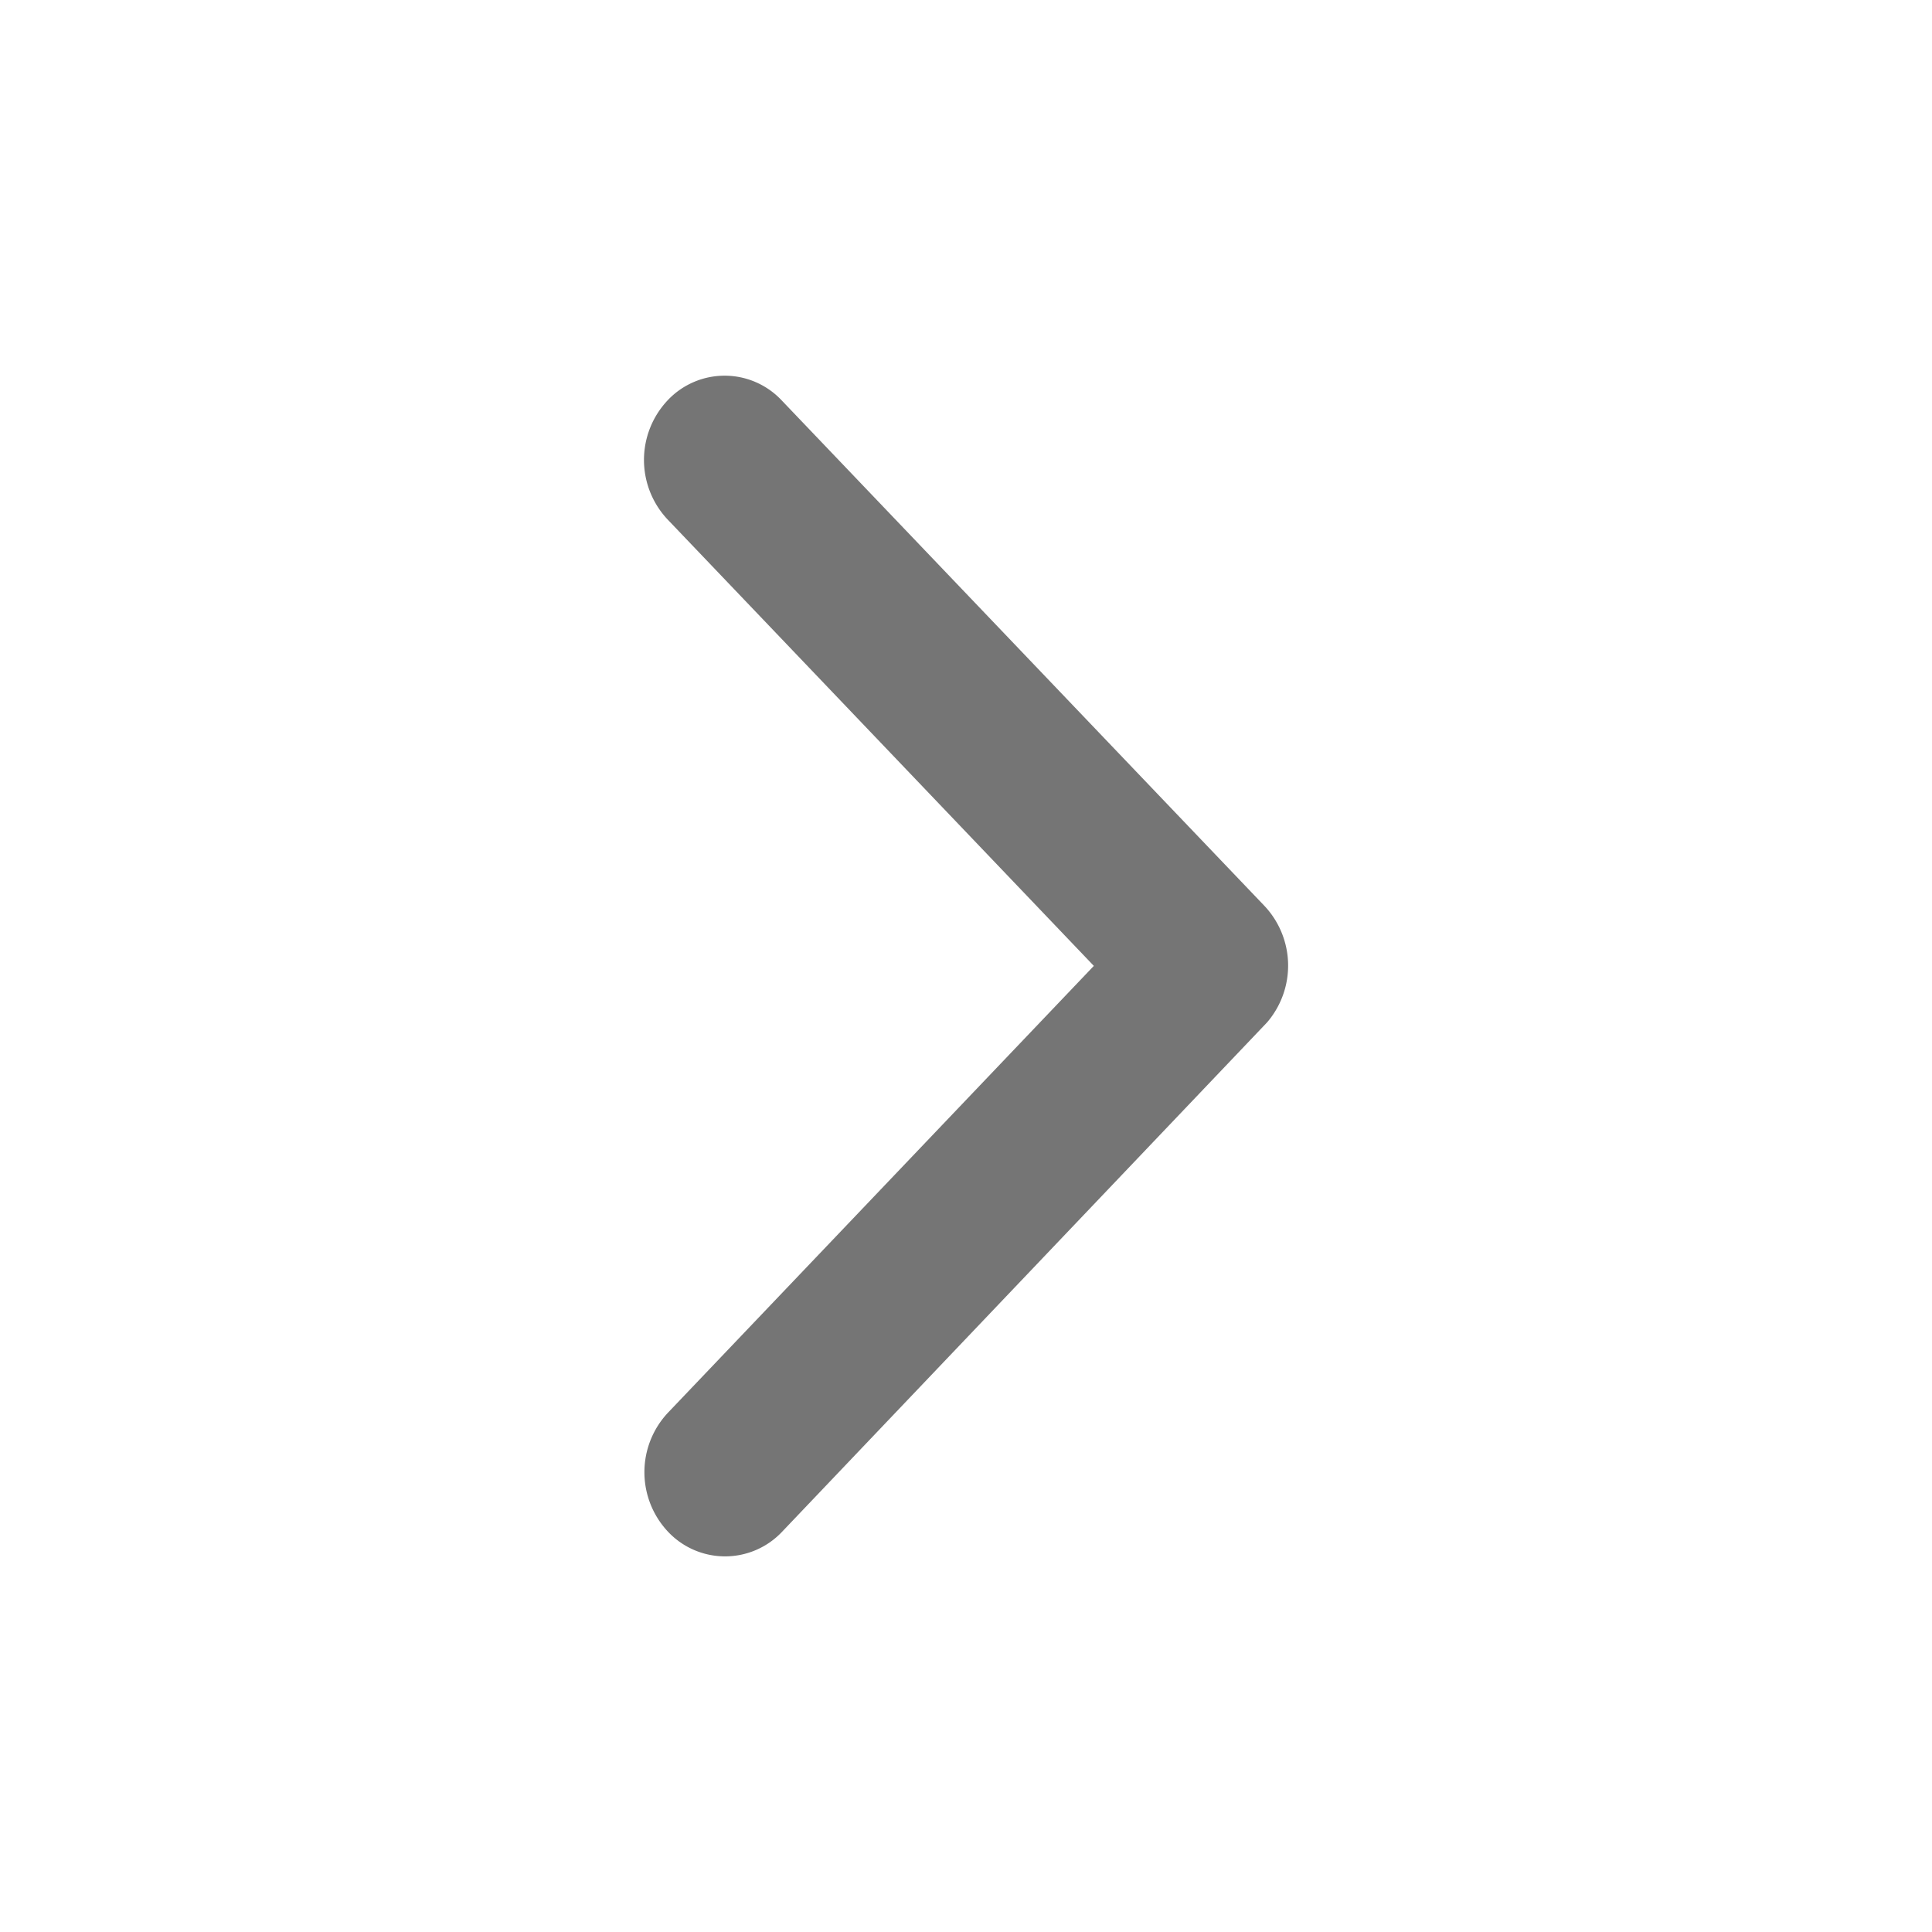 <svg id="그룹_1102" data-name="그룹 1102" xmlns="http://www.w3.org/2000/svg" width="36" height="36" viewBox="0 0 36 36">
  <g id="그룹_820" data-name="그룹 820">
    <rect id="사각형_1207" data-name="사각형 1207" width="36" height="36" fill="none"/>
  </g>
  <path id="Icon_ionic-ios-arrow-back" data-name="Icon ionic-ios-arrow-back" d="M19.633,17.191,11.691,8.873a1.619,1.619,0,0,1,0-2.22,1.458,1.458,0,0,1,2.125,0l9,9.424a1.624,1.624,0,0,1,.044,2.168l-9.036,9.49a1.46,1.46,0,0,1-2.125,0,1.619,1.619,0,0,1,0-2.22Z" transform="translate(0.749 0.807)" fill="#757575"/>
</svg>
